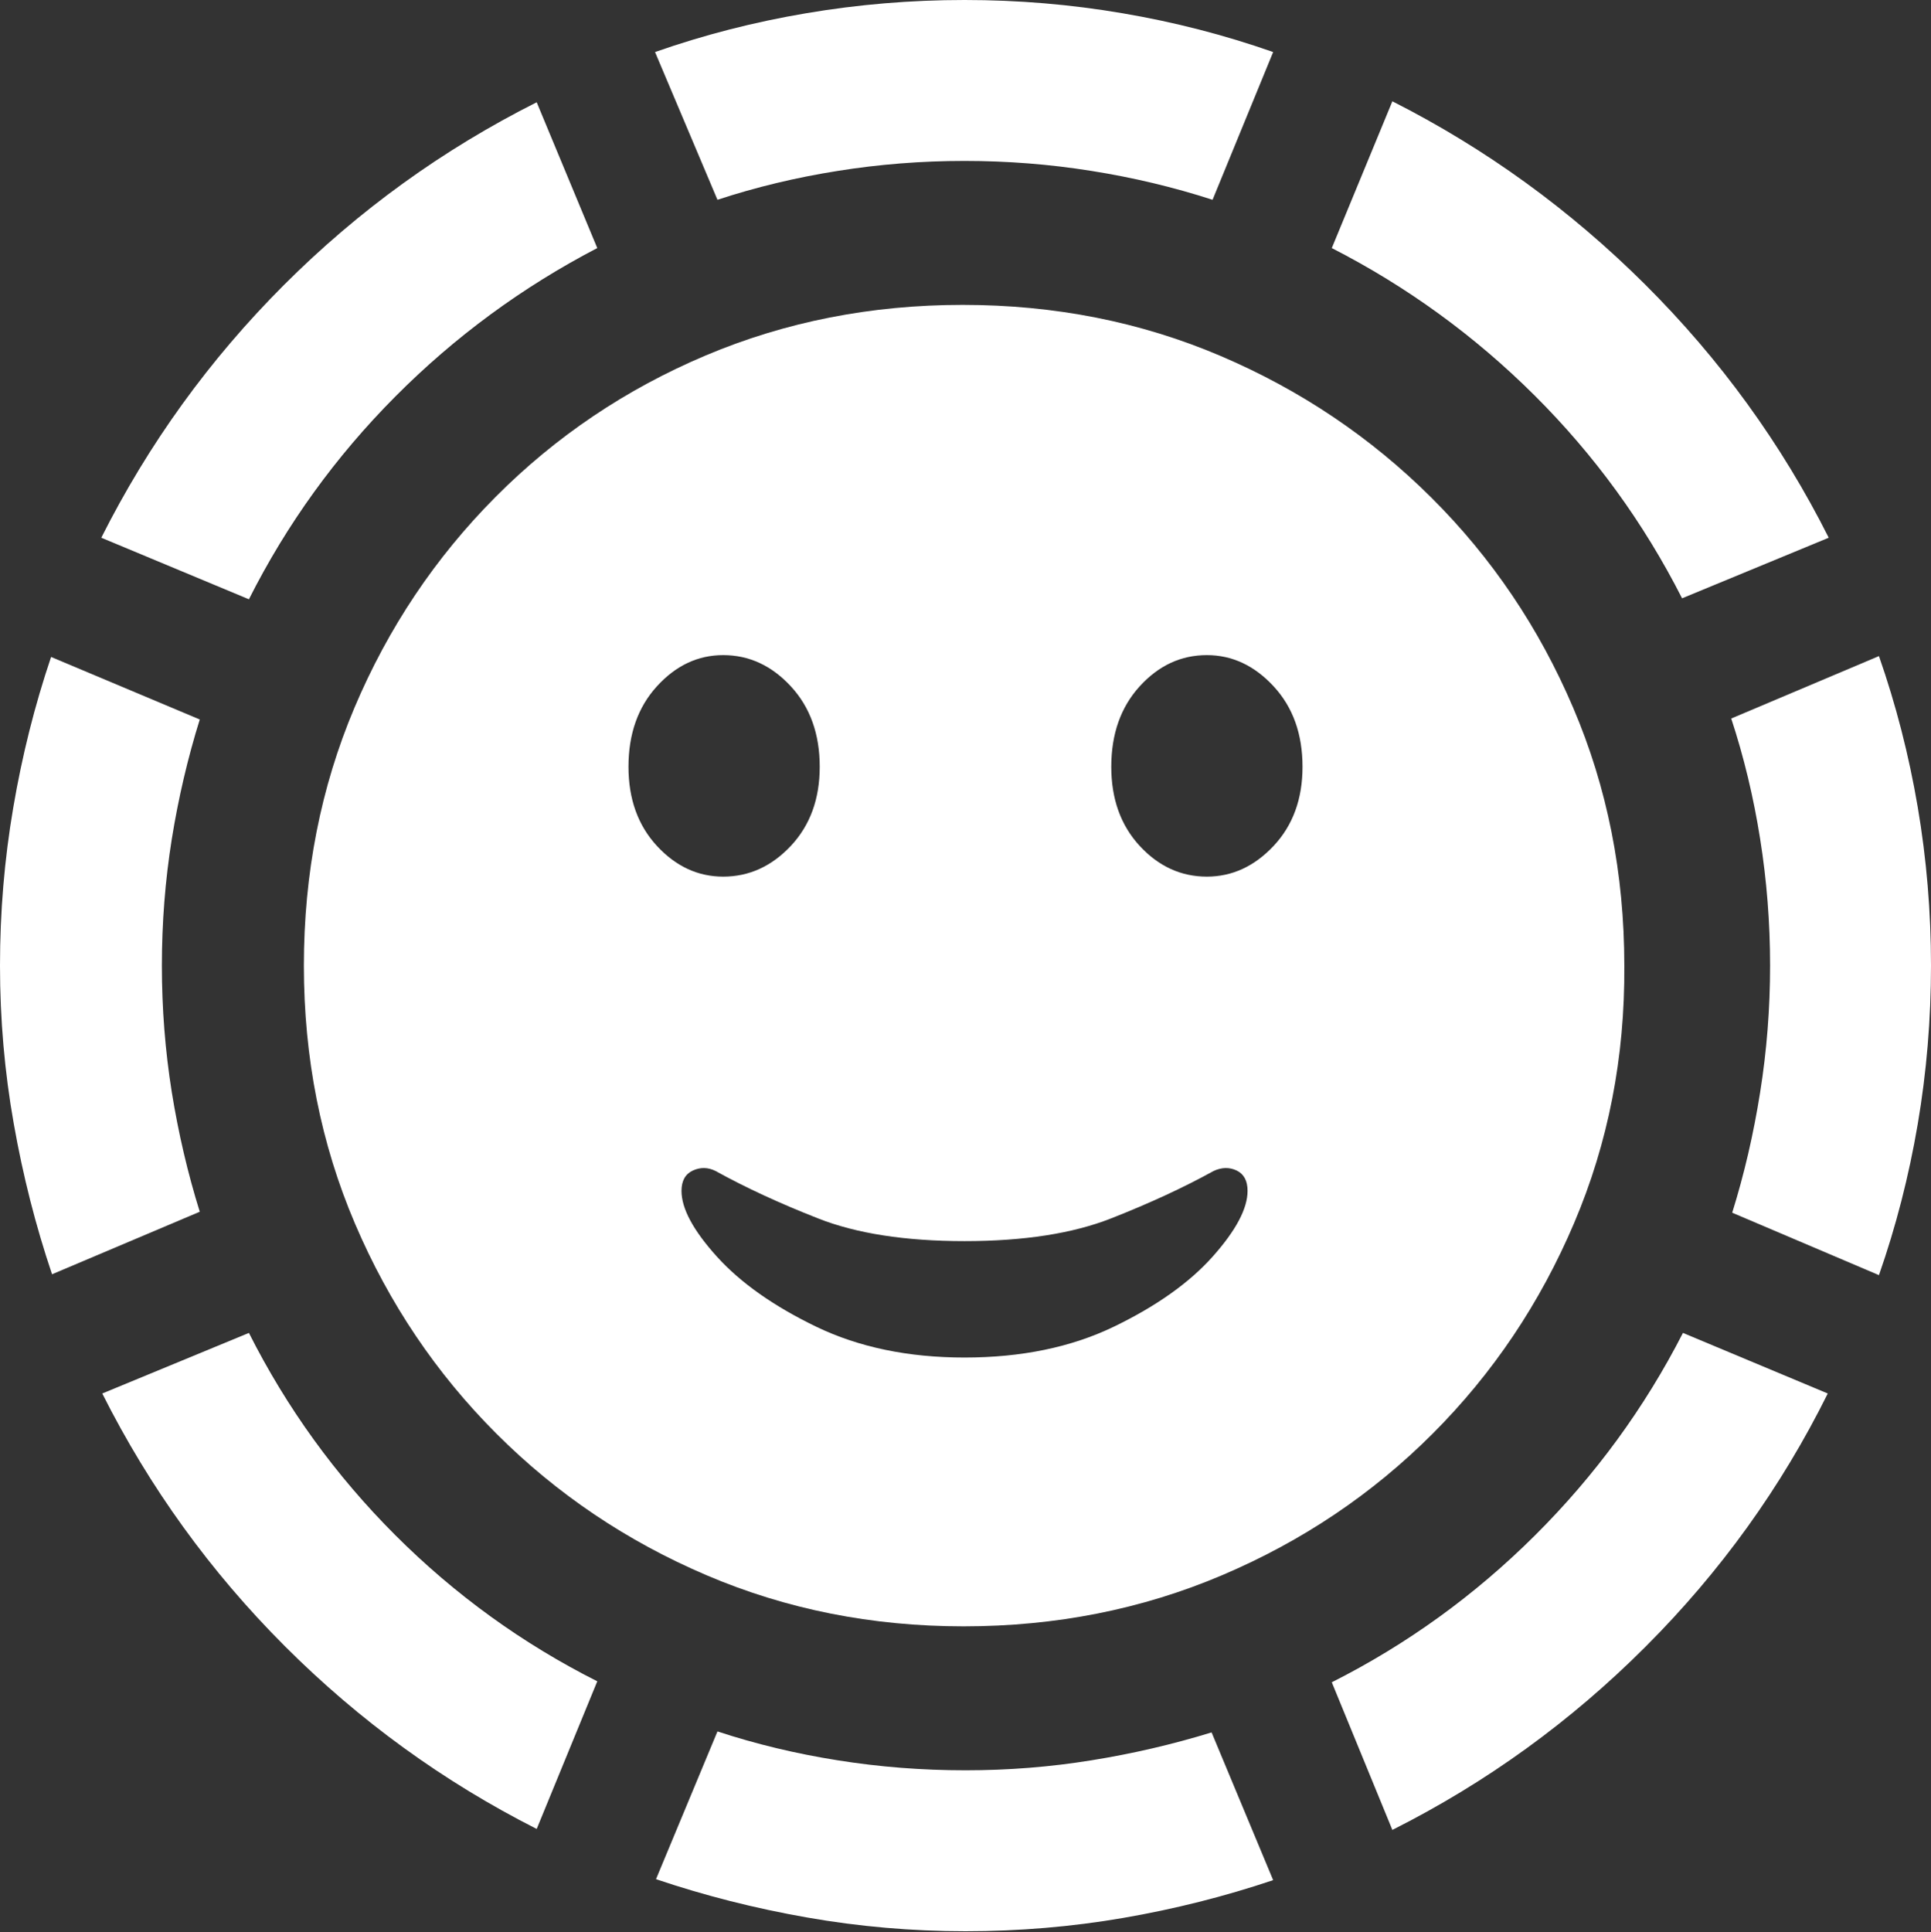 <?xml version="1.0" encoding="UTF-8"?>
<!--Generator: Apple Native CoreSVG 175.5-->
<!DOCTYPE svg
PUBLIC "-//W3C//DTD SVG 1.1//EN"
       "http://www.w3.org/Graphics/SVG/1.1/DTD/svg11.dtd">
<svg version="1.1" xmlns="http://www.w3.org/2000/svg" xmlns:xlink="http://www.w3.org/1999/xlink" width="19.922" height="19.932">
 <rect width="100%" height="100%" fill="#333333" stroke="none"/>
 <g>
  <rect height="19.932" opacity="0" width="19.922" x="0" y="0"/>
  <path d="M1.67 9.961Q1.67 9.297 1.772 8.657Q1.875 8.018 2.061 7.422L0.527 6.777Q0.273 7.529 0.137 8.33Q0 9.131 0 9.961Q0 10.791 0.142 11.592Q0.283 12.393 0.537 13.145L2.061 12.5Q1.875 11.904 1.772 11.265Q1.67 10.625 1.67 9.961ZM6.162 2.559L5.537 1.055Q4.082 1.787 2.93 2.939Q1.777 4.092 1.045 5.547L2.568 6.182Q3.154 5.02 4.077 4.092Q5 3.164 6.162 2.559ZM9.951 1.66Q10.615 1.66 11.26 1.763Q11.904 1.865 12.51 2.061L13.135 0.537Q12.383 0.273 11.582 0.137Q10.781 0 9.951 0Q9.121 0 8.315 0.137Q7.51 0.273 6.758 0.537L7.402 2.061Q7.998 1.865 8.643 1.763Q9.287 1.66 9.951 1.66ZM17.354 6.172L18.867 5.547Q18.135 4.092 16.973 2.935Q15.81 1.777 14.365 1.045L13.74 2.559Q14.902 3.154 15.83 4.077Q16.758 5 17.354 6.172ZM18.262 9.961Q18.262 10.625 18.159 11.27Q18.057 11.914 17.871 12.51L19.385 13.154Q19.648 12.402 19.785 11.597Q19.922 10.791 19.922 9.961Q19.922 9.131 19.785 8.325Q19.648 7.52 19.385 6.768L17.861 7.412Q18.057 8.008 18.159 8.652Q18.262 9.297 18.262 9.961ZM13.74 17.354L14.365 18.877Q15.82 18.145 16.977 16.987Q18.135 15.83 18.857 14.375L17.363 13.75Q16.768 14.912 15.835 15.84Q14.902 16.768 13.74 17.354ZM9.961 18.262Q9.287 18.262 8.643 18.159Q7.998 18.057 7.402 17.861L6.768 19.385Q7.52 19.639 8.325 19.78Q9.131 19.922 9.961 19.922Q10.791 19.922 11.587 19.785Q12.383 19.648 13.135 19.395L12.5 17.871Q11.895 18.057 11.26 18.159Q10.625 18.262 9.961 18.262ZM2.568 13.75L1.055 14.375Q1.787 15.83 2.939 16.982Q4.092 18.135 5.537 18.867L6.162 17.344Q5 16.758 4.077 15.835Q3.154 14.912 2.568 13.75Z" fill="#ffffff"/>
  <path d="M9.941 16.777Q11.367 16.777 12.607 16.25Q13.848 15.723 14.78 14.79Q15.713 13.857 16.24 12.617Q16.768 11.377 16.758 9.961Q16.758 8.535 16.23 7.3Q15.703 6.064 14.766 5.132Q13.828 4.199 12.593 3.672Q11.357 3.145 9.932 3.145Q8.516 3.145 7.28 3.667Q6.045 4.189 5.112 5.127Q4.18 6.064 3.657 7.3Q3.135 8.535 3.135 9.961Q3.135 11.387 3.662 12.622Q4.189 13.857 5.122 14.79Q6.055 15.723 7.29 16.25Q8.525 16.777 9.941 16.777ZM9.951 14.004Q9.082 14.004 8.423 13.687Q7.764 13.369 7.397 12.964Q7.031 12.559 7.031 12.285Q7.031 12.129 7.148 12.075Q7.266 12.021 7.383 12.08Q7.842 12.334 8.438 12.568Q9.033 12.803 9.951 12.803Q10.869 12.803 11.465 12.568Q12.06 12.334 12.52 12.08Q12.646 12.021 12.759 12.075Q12.871 12.129 12.871 12.285Q12.871 12.559 12.51 12.964Q12.148 13.369 11.489 13.687Q10.83 14.004 9.951 14.004ZM7.461 9.043Q7.07 9.043 6.777 8.726Q6.484 8.408 6.484 7.91Q6.484 7.402 6.777 7.08Q7.07 6.758 7.461 6.758Q7.861 6.758 8.159 7.08Q8.457 7.402 8.457 7.91Q8.457 8.408 8.159 8.726Q7.861 9.043 7.461 9.043ZM12.451 9.043Q12.051 9.043 11.758 8.726Q11.465 8.408 11.465 7.91Q11.465 7.402 11.758 7.08Q12.051 6.758 12.451 6.758Q12.842 6.758 13.14 7.08Q13.438 7.402 13.438 7.91Q13.438 8.408 13.14 8.726Q12.842 9.043 12.451 9.043Z" fill="#ffffff"/>
 </g>
</svg>
